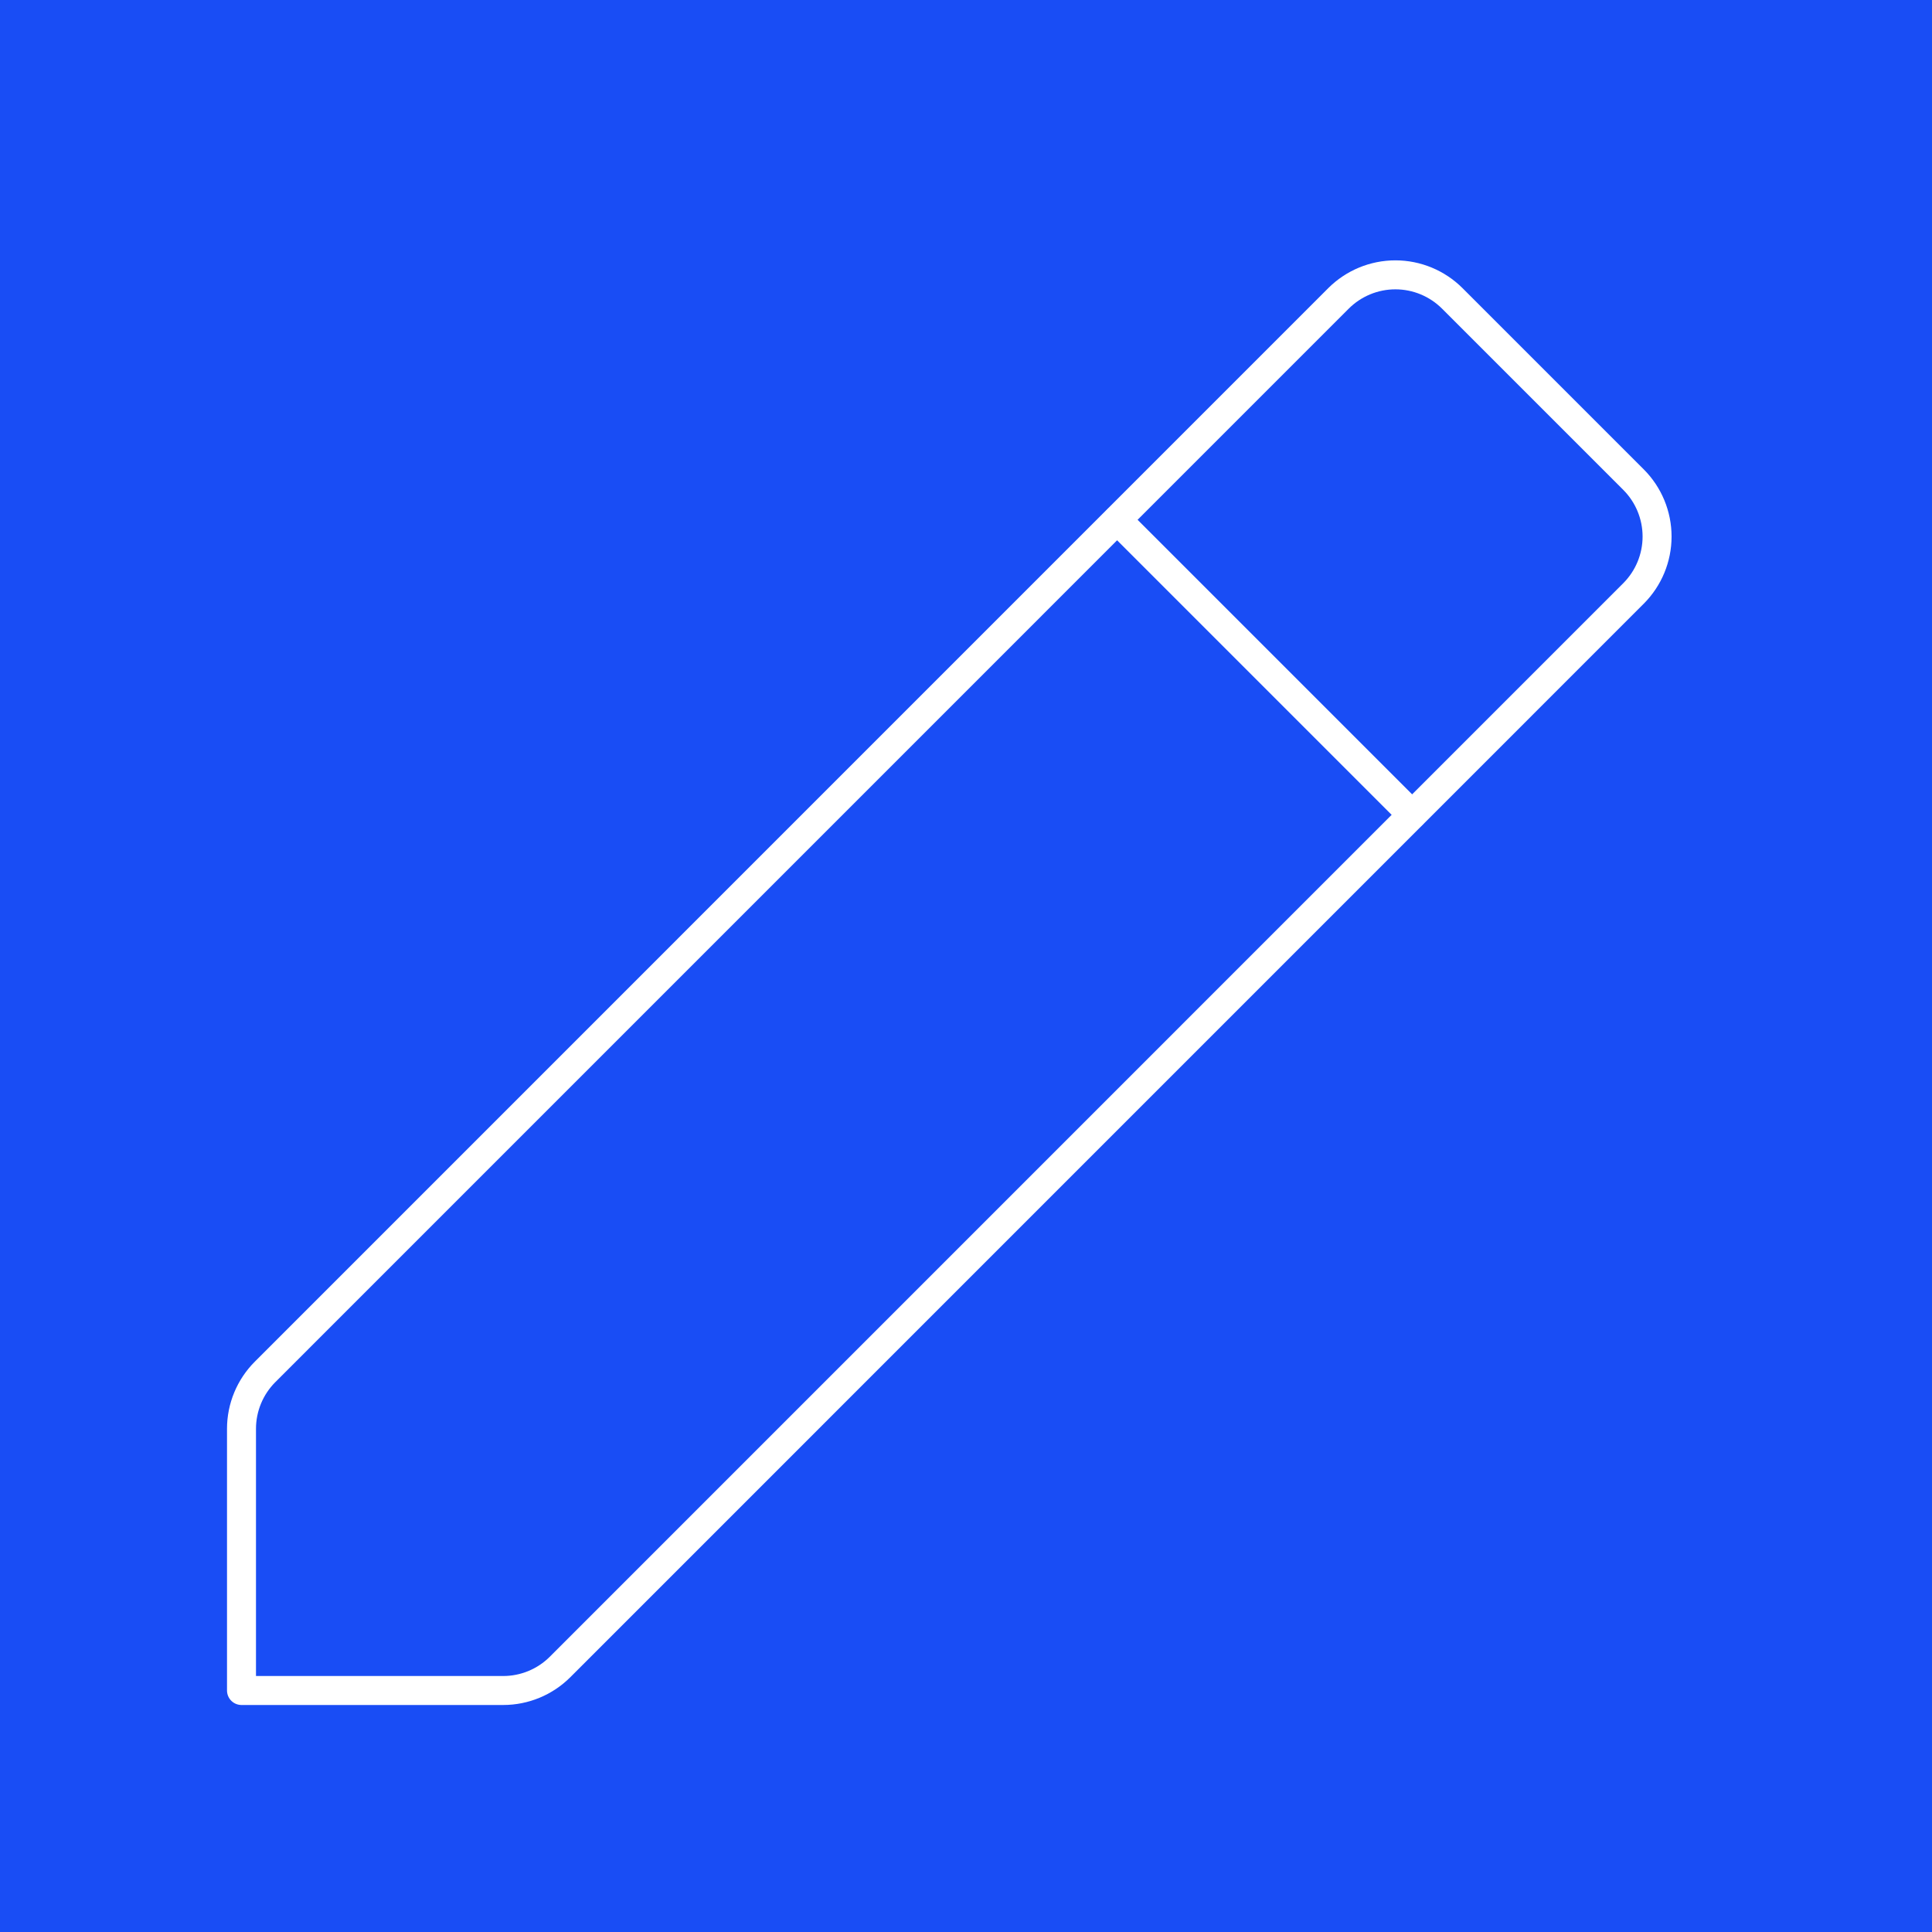 <svg width="100" height="100" viewBox="0 0 100 100" fill="none" xmlns="http://www.w3.org/2000/svg">
<rect width="100" height="100" fill="#194DF5"/>
<path d="M73.083 42.167L57.833 26.917" stroke="white" stroke-width="1.5" stroke-linecap="round" stroke-linejoin="round"/>
<path d="M26.046 87.5H12.5V73.954C12.5 72.849 12.939 71.79 13.721 71.008L69.279 15.446C70.061 14.665 71.12 14.226 72.225 14.226C73.33 14.226 74.389 14.665 75.171 15.446L84.55 24.825C85.331 25.606 85.77 26.666 85.77 27.771C85.77 28.876 85.331 29.935 84.55 30.717L28.992 86.279C28.21 87.061 27.151 87.5 26.046 87.5Z" stroke="white" stroke-width="1.5" stroke-linecap="round" stroke-linejoin="round"/>
</svg>
